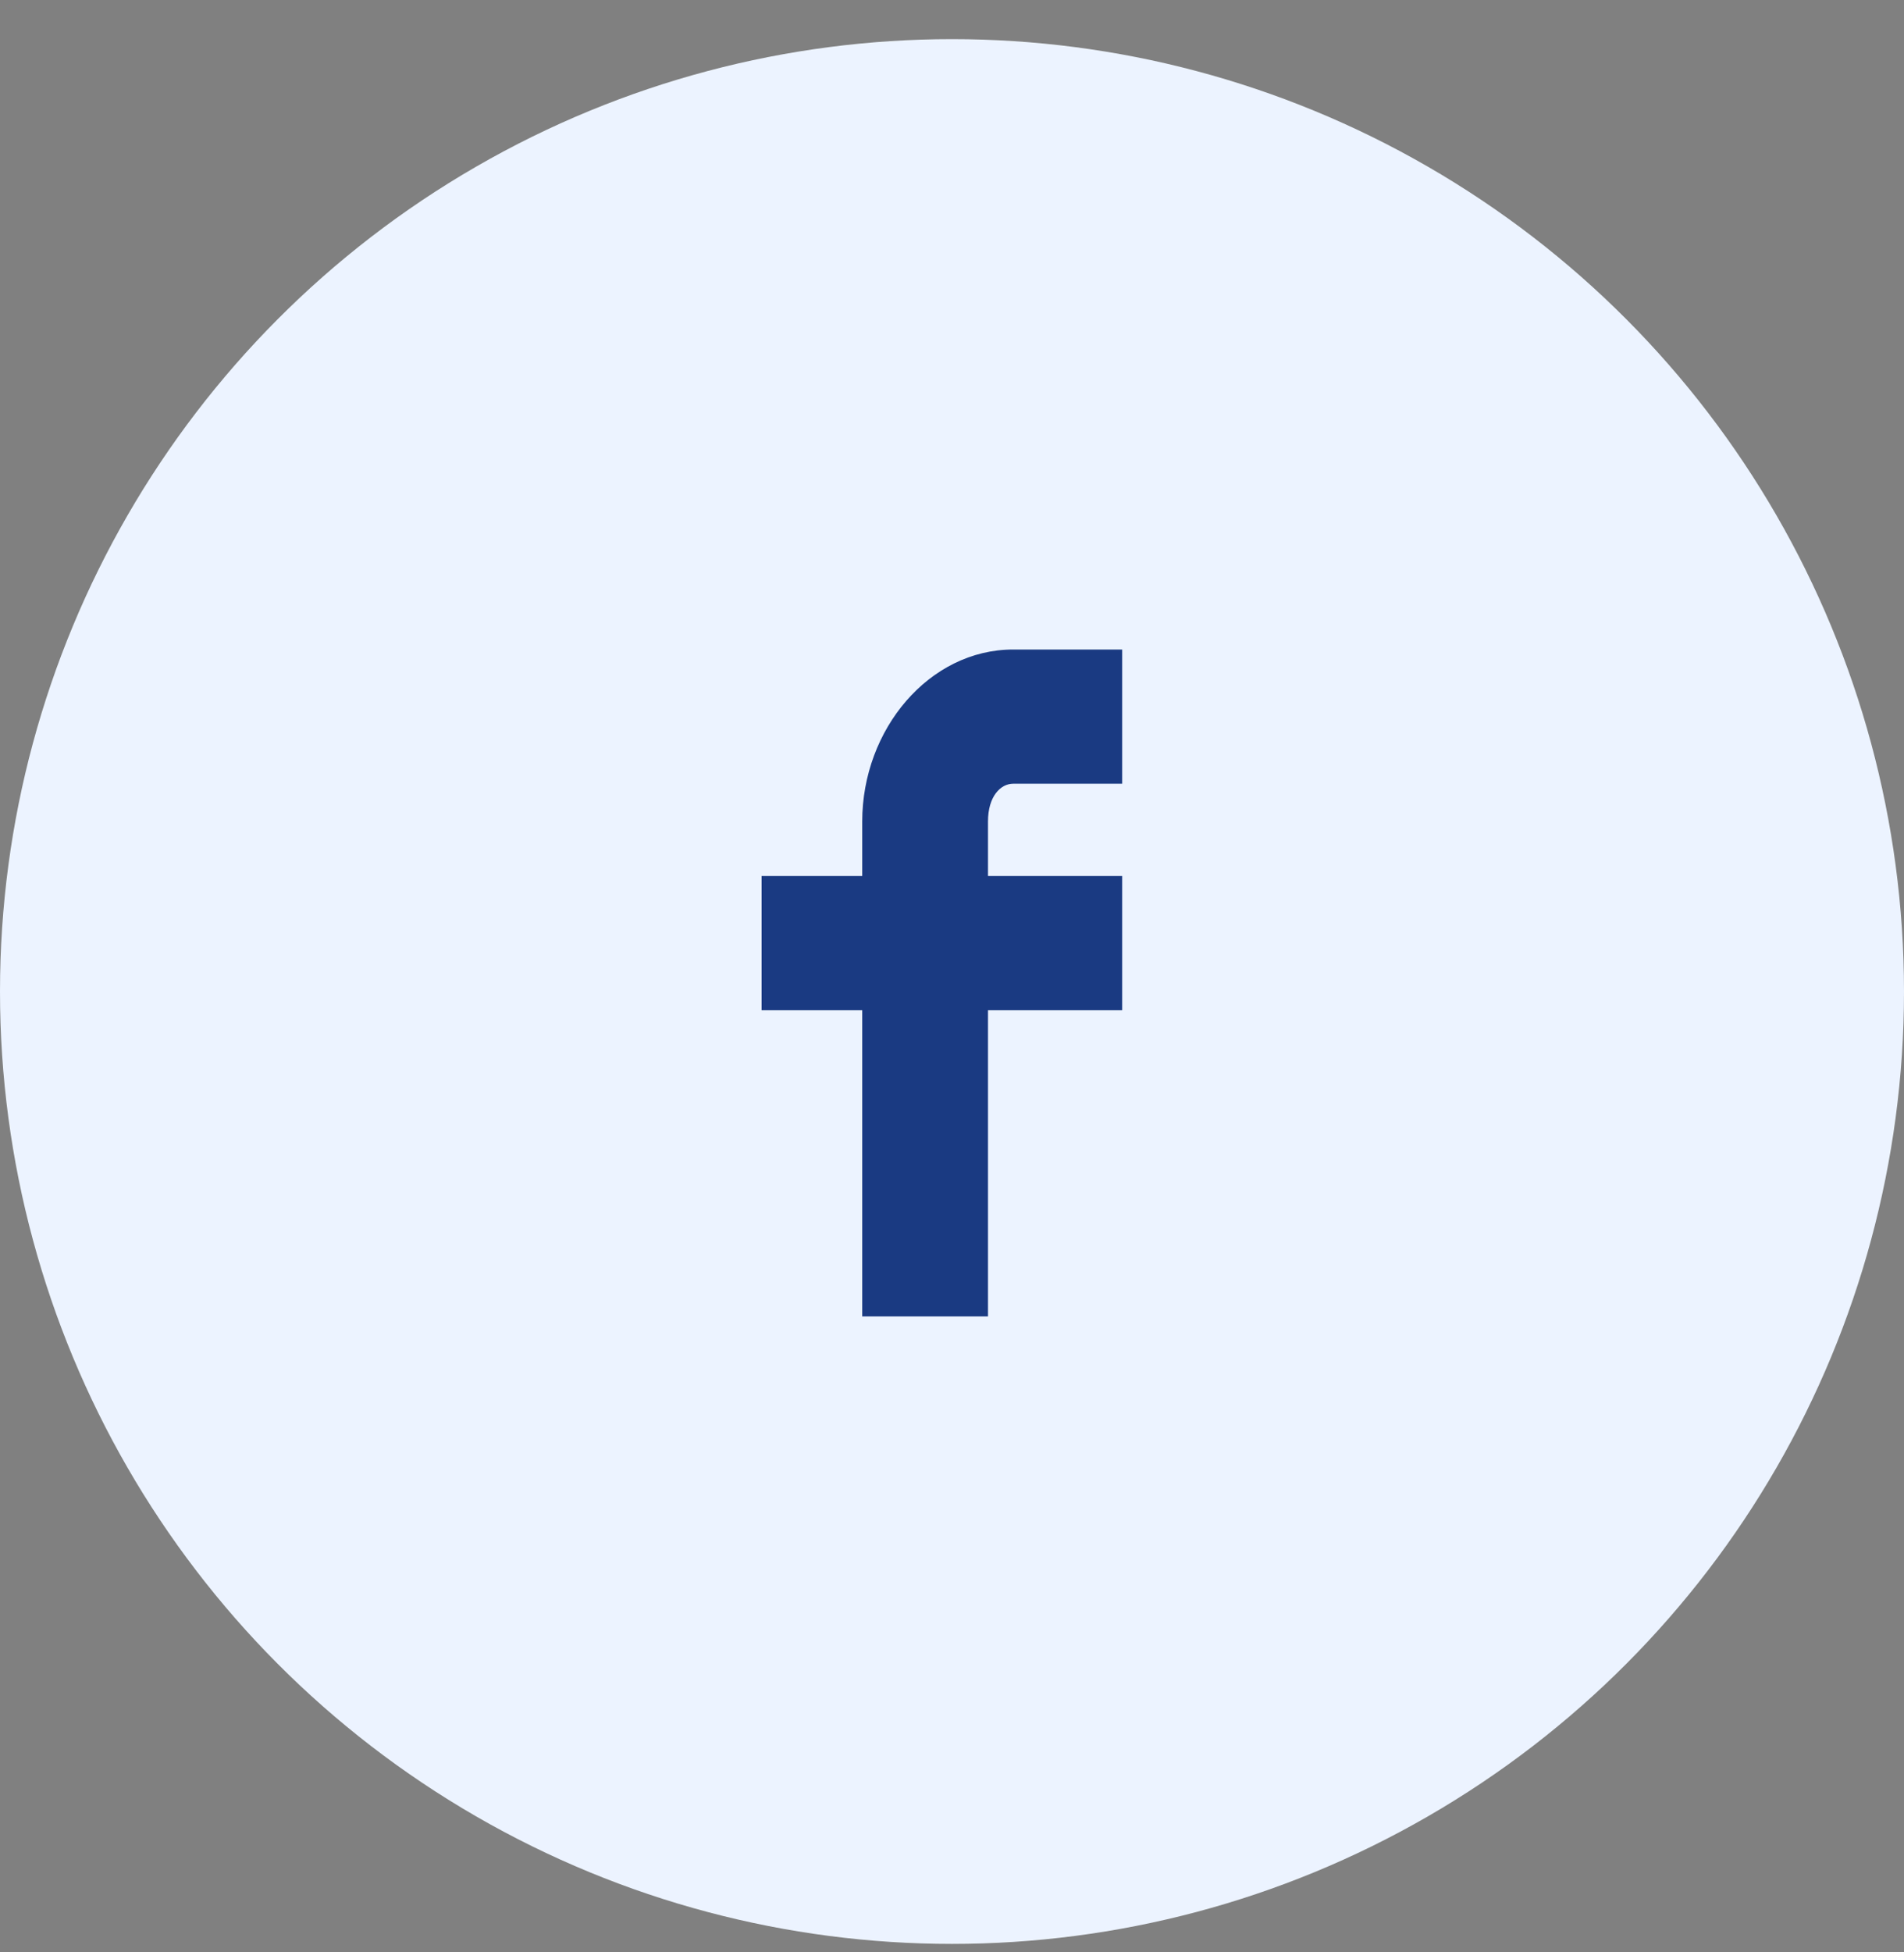 <svg width="40" height="41" viewBox="0 0 40 41" fill="none" xmlns="http://www.w3.org/2000/svg">
<rect x="0" y="0" width="40" height="41" fill="#808080" stroke="none"/>
<circle cx="20" cy="20.822" r="20" fill="#ECF3FF"/>
<path d="M18.114 21.215V27.645H20.756V21.215H23.575V18.396H20.756V17.251C20.756 16.723 21.021 16.458 21.285 16.458H23.575V13.64H21.285C19.523 13.64 18.114 15.313 18.114 17.251V18.396H16V21.215H18.114Z" fill="#1A3A82"/>
</svg>
